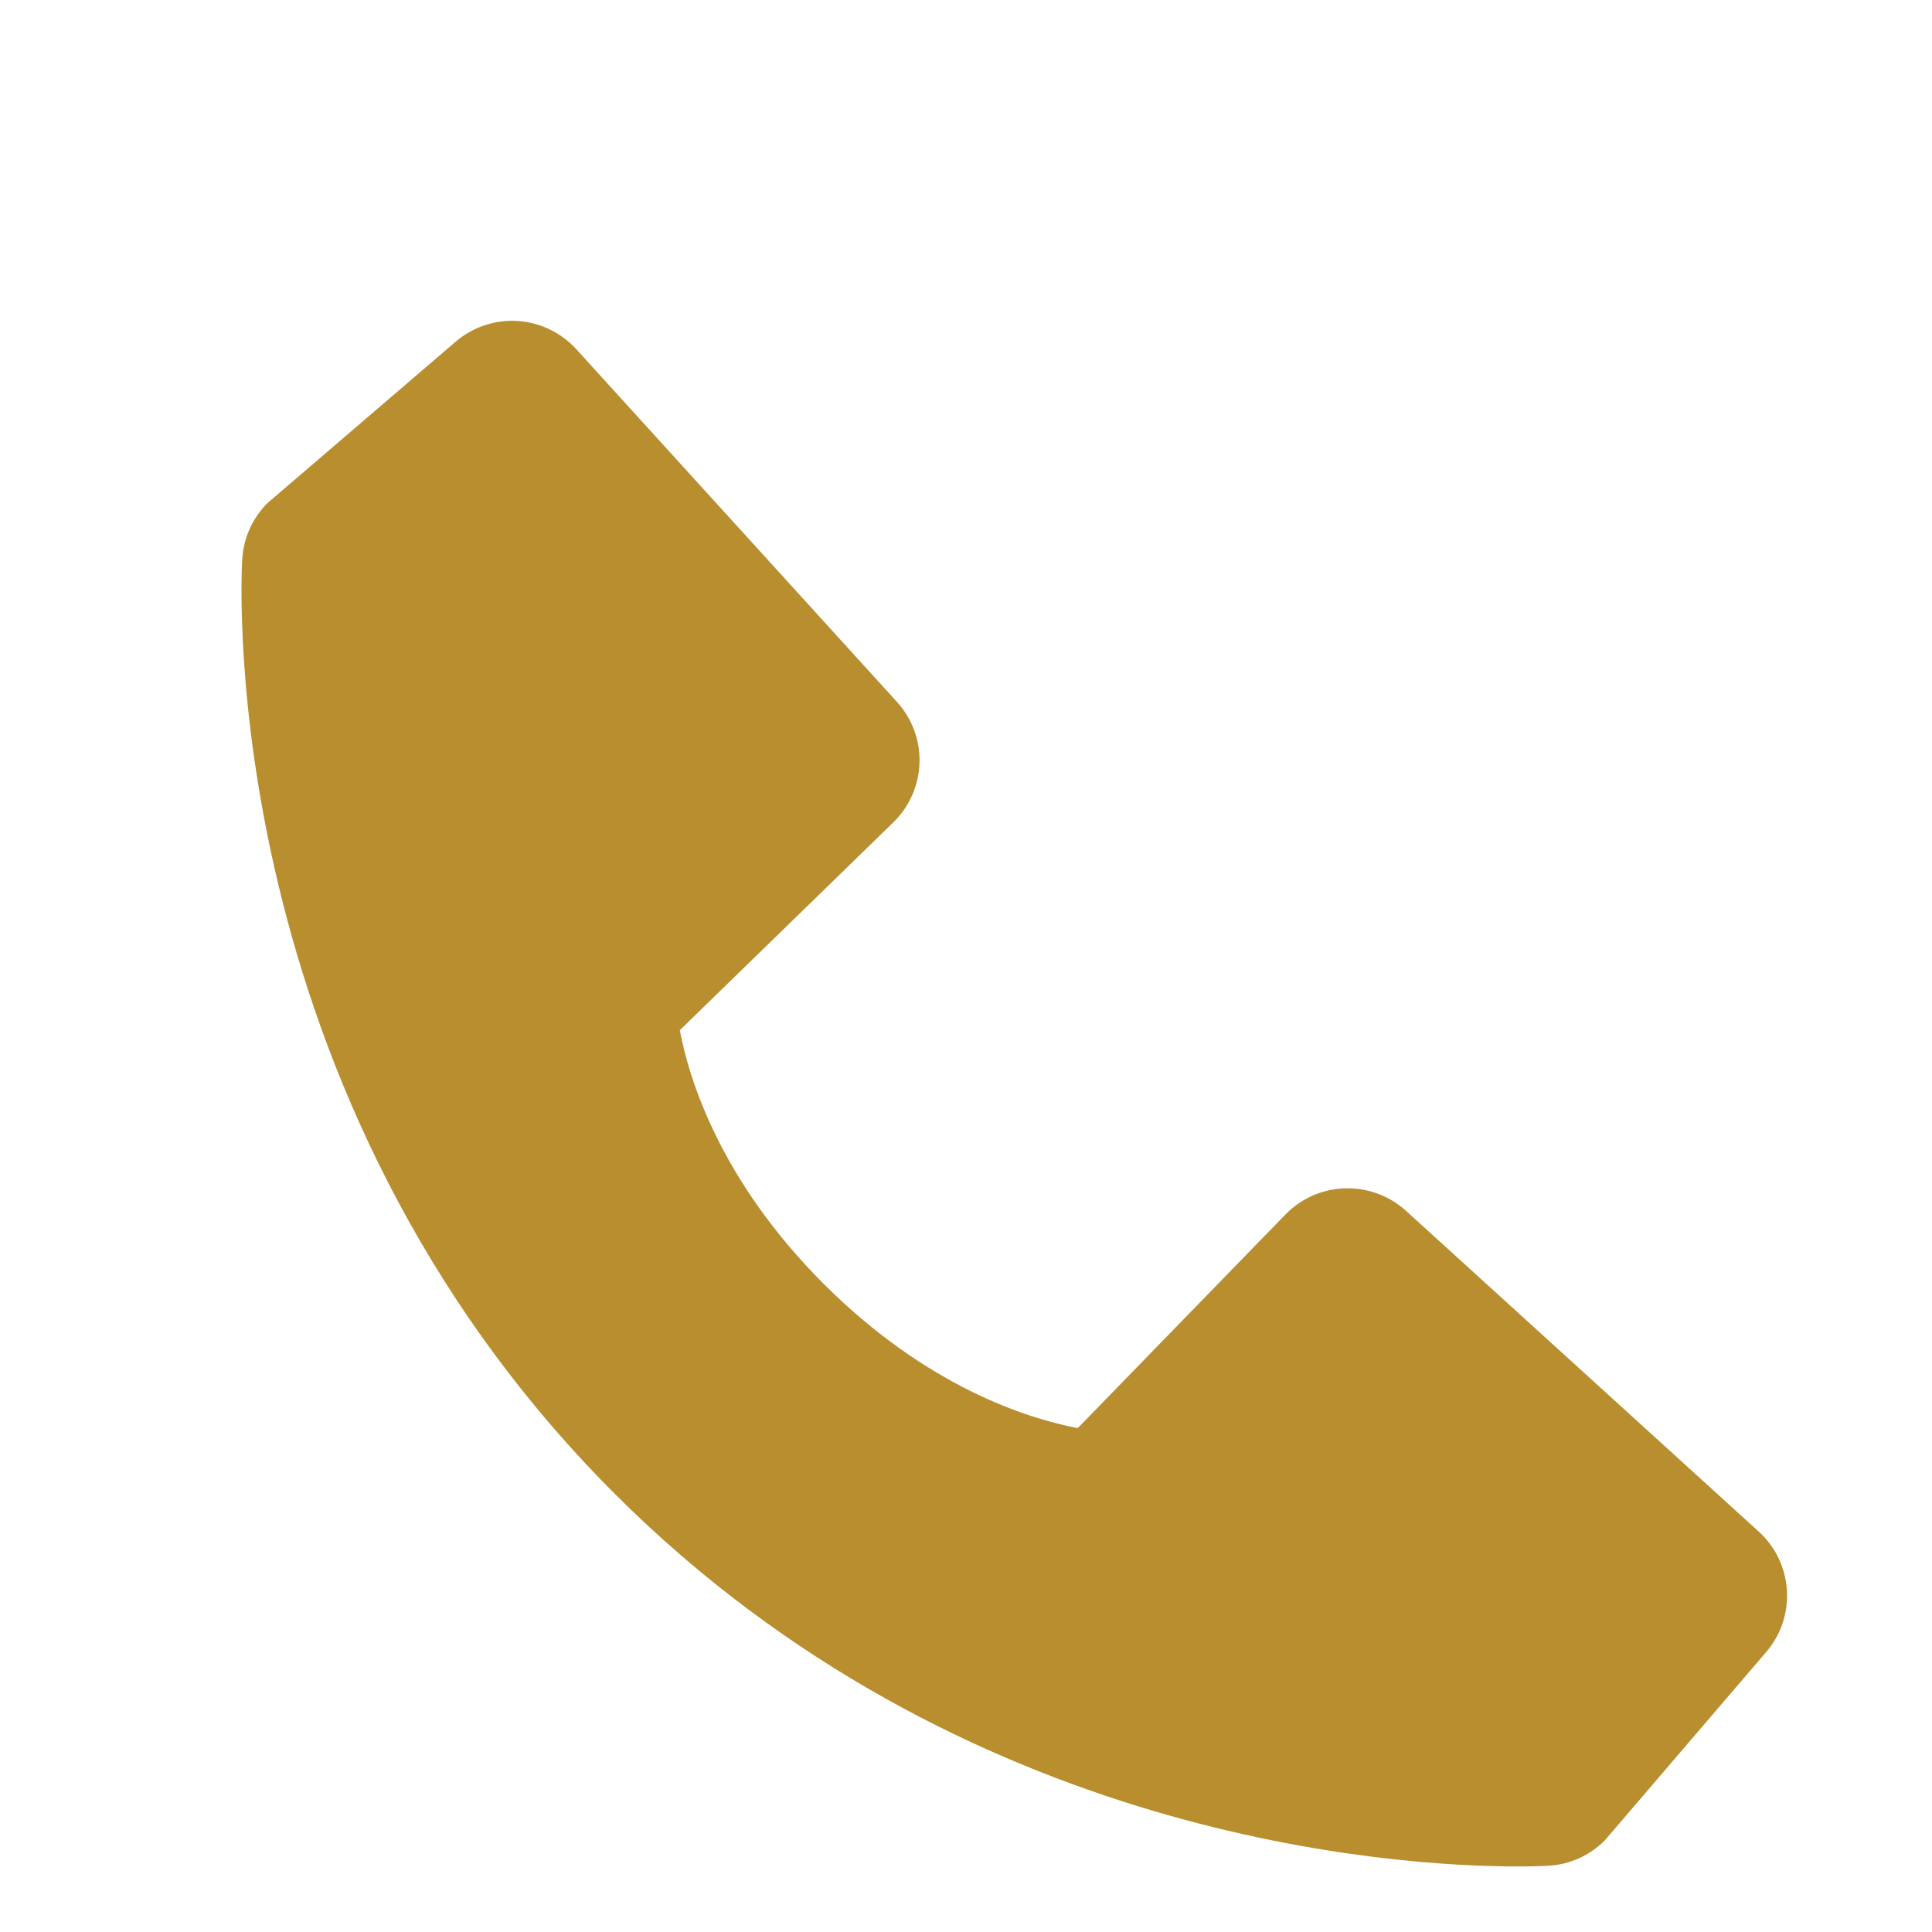<svg width="30" height="30" viewBox="0 0 30 30" fill="none" xmlns="http://www.w3.org/2000/svg">
<path d="M27.309 23.782L21.833 18.802C21.574 18.567 21.234 18.442 20.884 18.452C20.534 18.463 20.203 18.609 19.959 18.86L16.735 22.176C15.959 22.027 14.399 21.541 12.793 19.939C11.187 18.332 10.701 16.768 10.556 15.997L13.869 12.772C14.12 12.528 14.267 12.197 14.278 11.847C14.289 11.497 14.163 11.157 13.927 10.898L8.949 5.423C8.714 5.164 8.386 5.006 8.036 4.984C7.686 4.962 7.342 5.078 7.075 5.306L4.152 7.813C3.919 8.047 3.78 8.358 3.761 8.687C3.741 9.024 3.356 17.002 9.542 23.192C14.939 28.587 21.699 28.982 23.561 28.982C23.833 28.982 24 28.974 24.045 28.971C24.374 28.953 24.685 28.813 24.918 28.579L27.424 25.654C27.653 25.389 27.769 25.044 27.747 24.695C27.726 24.345 27.569 24.017 27.309 23.782Z" fill="#B88E2F"/>
</svg>
